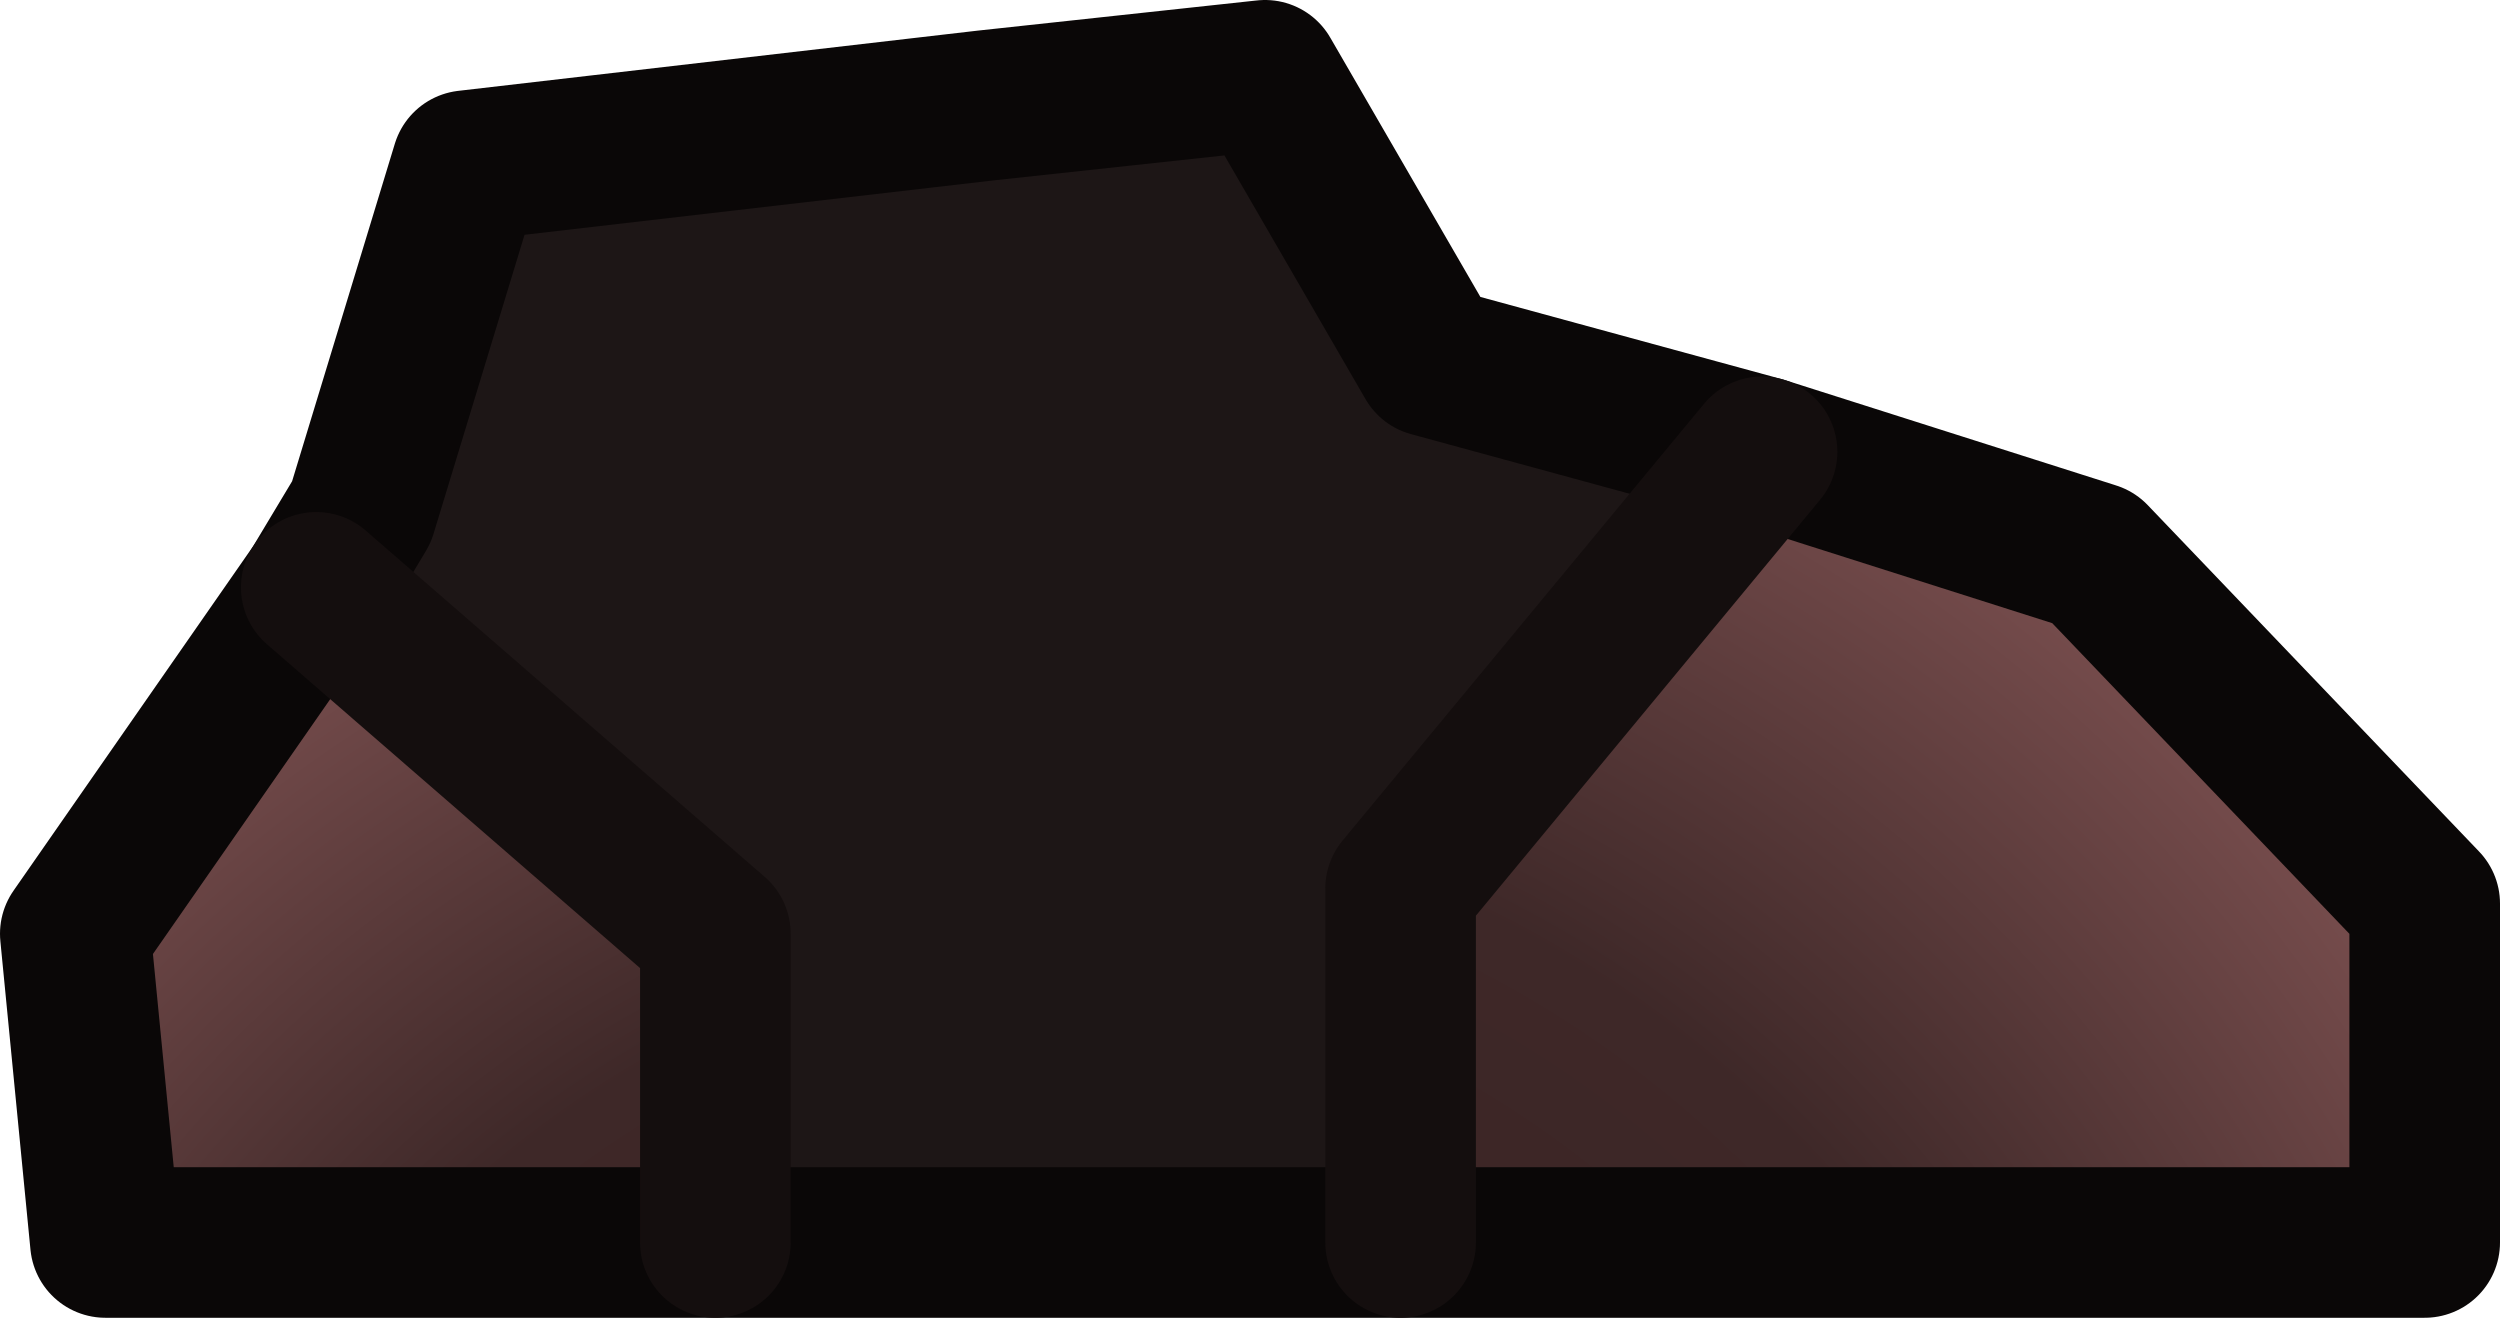 <?xml version="1.0" encoding="UTF-8" standalone="no"?>
<svg xmlns:xlink="http://www.w3.org/1999/xlink" height="8.75px" width="16.6px" xmlns="http://www.w3.org/2000/svg">
  <g transform="matrix(1.0, 0.0, 0.0, 1.0, 6.5, 2.45)">
    <path d="M-4.4 1.45 L-4.1 0.95 -3.4 -1.35 0.05 -1.75 1.9 -1.95 3.0 -0.05 5.2 0.55 2.8 3.45 2.8 5.8 -1.75 5.8 -1.75 3.75 -4.4 1.45" fill="#1d1616" fill-rule="evenodd" stroke="none"/>
    <path d="M-4.4 1.45 L-1.75 3.75 -1.75 5.8 -5.8 5.8 -6.0 3.75 -4.4 1.45" fill="url(#gradient0)" fill-rule="evenodd" stroke="none"/>
    <path d="M2.8 5.8 L2.8 3.45 5.2 0.55 7.4 1.25 9.6 3.55 9.6 5.8 2.8 5.8" fill="url(#gradient1)" fill-rule="evenodd" stroke="none"/>
    <path d="M5.2 0.55 L3.0 -0.05 1.9 -1.95 0.05 -1.75 -3.4 -1.35 -4.1 0.95 -4.4 1.45 -6.0 3.75 -5.8 5.8 -1.75 5.8 2.8 5.8 9.6 5.8 9.6 3.55 7.4 1.25 5.2 0.55" fill="none" stroke="#0a0707" stroke-linecap="round" stroke-linejoin="round" stroke-width="1.0"/>
    <path d="M-4.4 1.45 L-1.75 3.75 -1.75 5.8 M2.8 5.8 L2.8 3.45 5.2 0.55" fill="none" stroke="#140e0e" stroke-linecap="round" stroke-linejoin="round" stroke-width="1.0"/>
  </g>
  <defs>
    <radialGradient cx="0" cy="0" gradientTransform="matrix(0.013, 0.0, 0.0, 0.013, 1.3, 10.7)" gradientUnits="userSpaceOnUse" id="gradient0" r="819.2" spreadMethod="pad">
      <stop offset="0.0" stop-color="#381d1d"/>
      <stop offset="0.659" stop-color="#3e2828"/>
      <stop offset="1.0" stop-color="#774d4d"/>
    </radialGradient>
    <radialGradient cx="0" cy="0" gradientTransform="matrix(0.014, 0.0, 0.0, 0.014, 0.0, 10.4)" gradientUnits="userSpaceOnUse" id="gradient1" r="819.2" spreadMethod="pad">
      <stop offset="0.0" stop-color="#381d1d"/>
      <stop offset="0.659" stop-color="#3e2828"/>
      <stop offset="1.0" stop-color="#774d4d"/>
    </radialGradient>
  </defs>
</svg>
